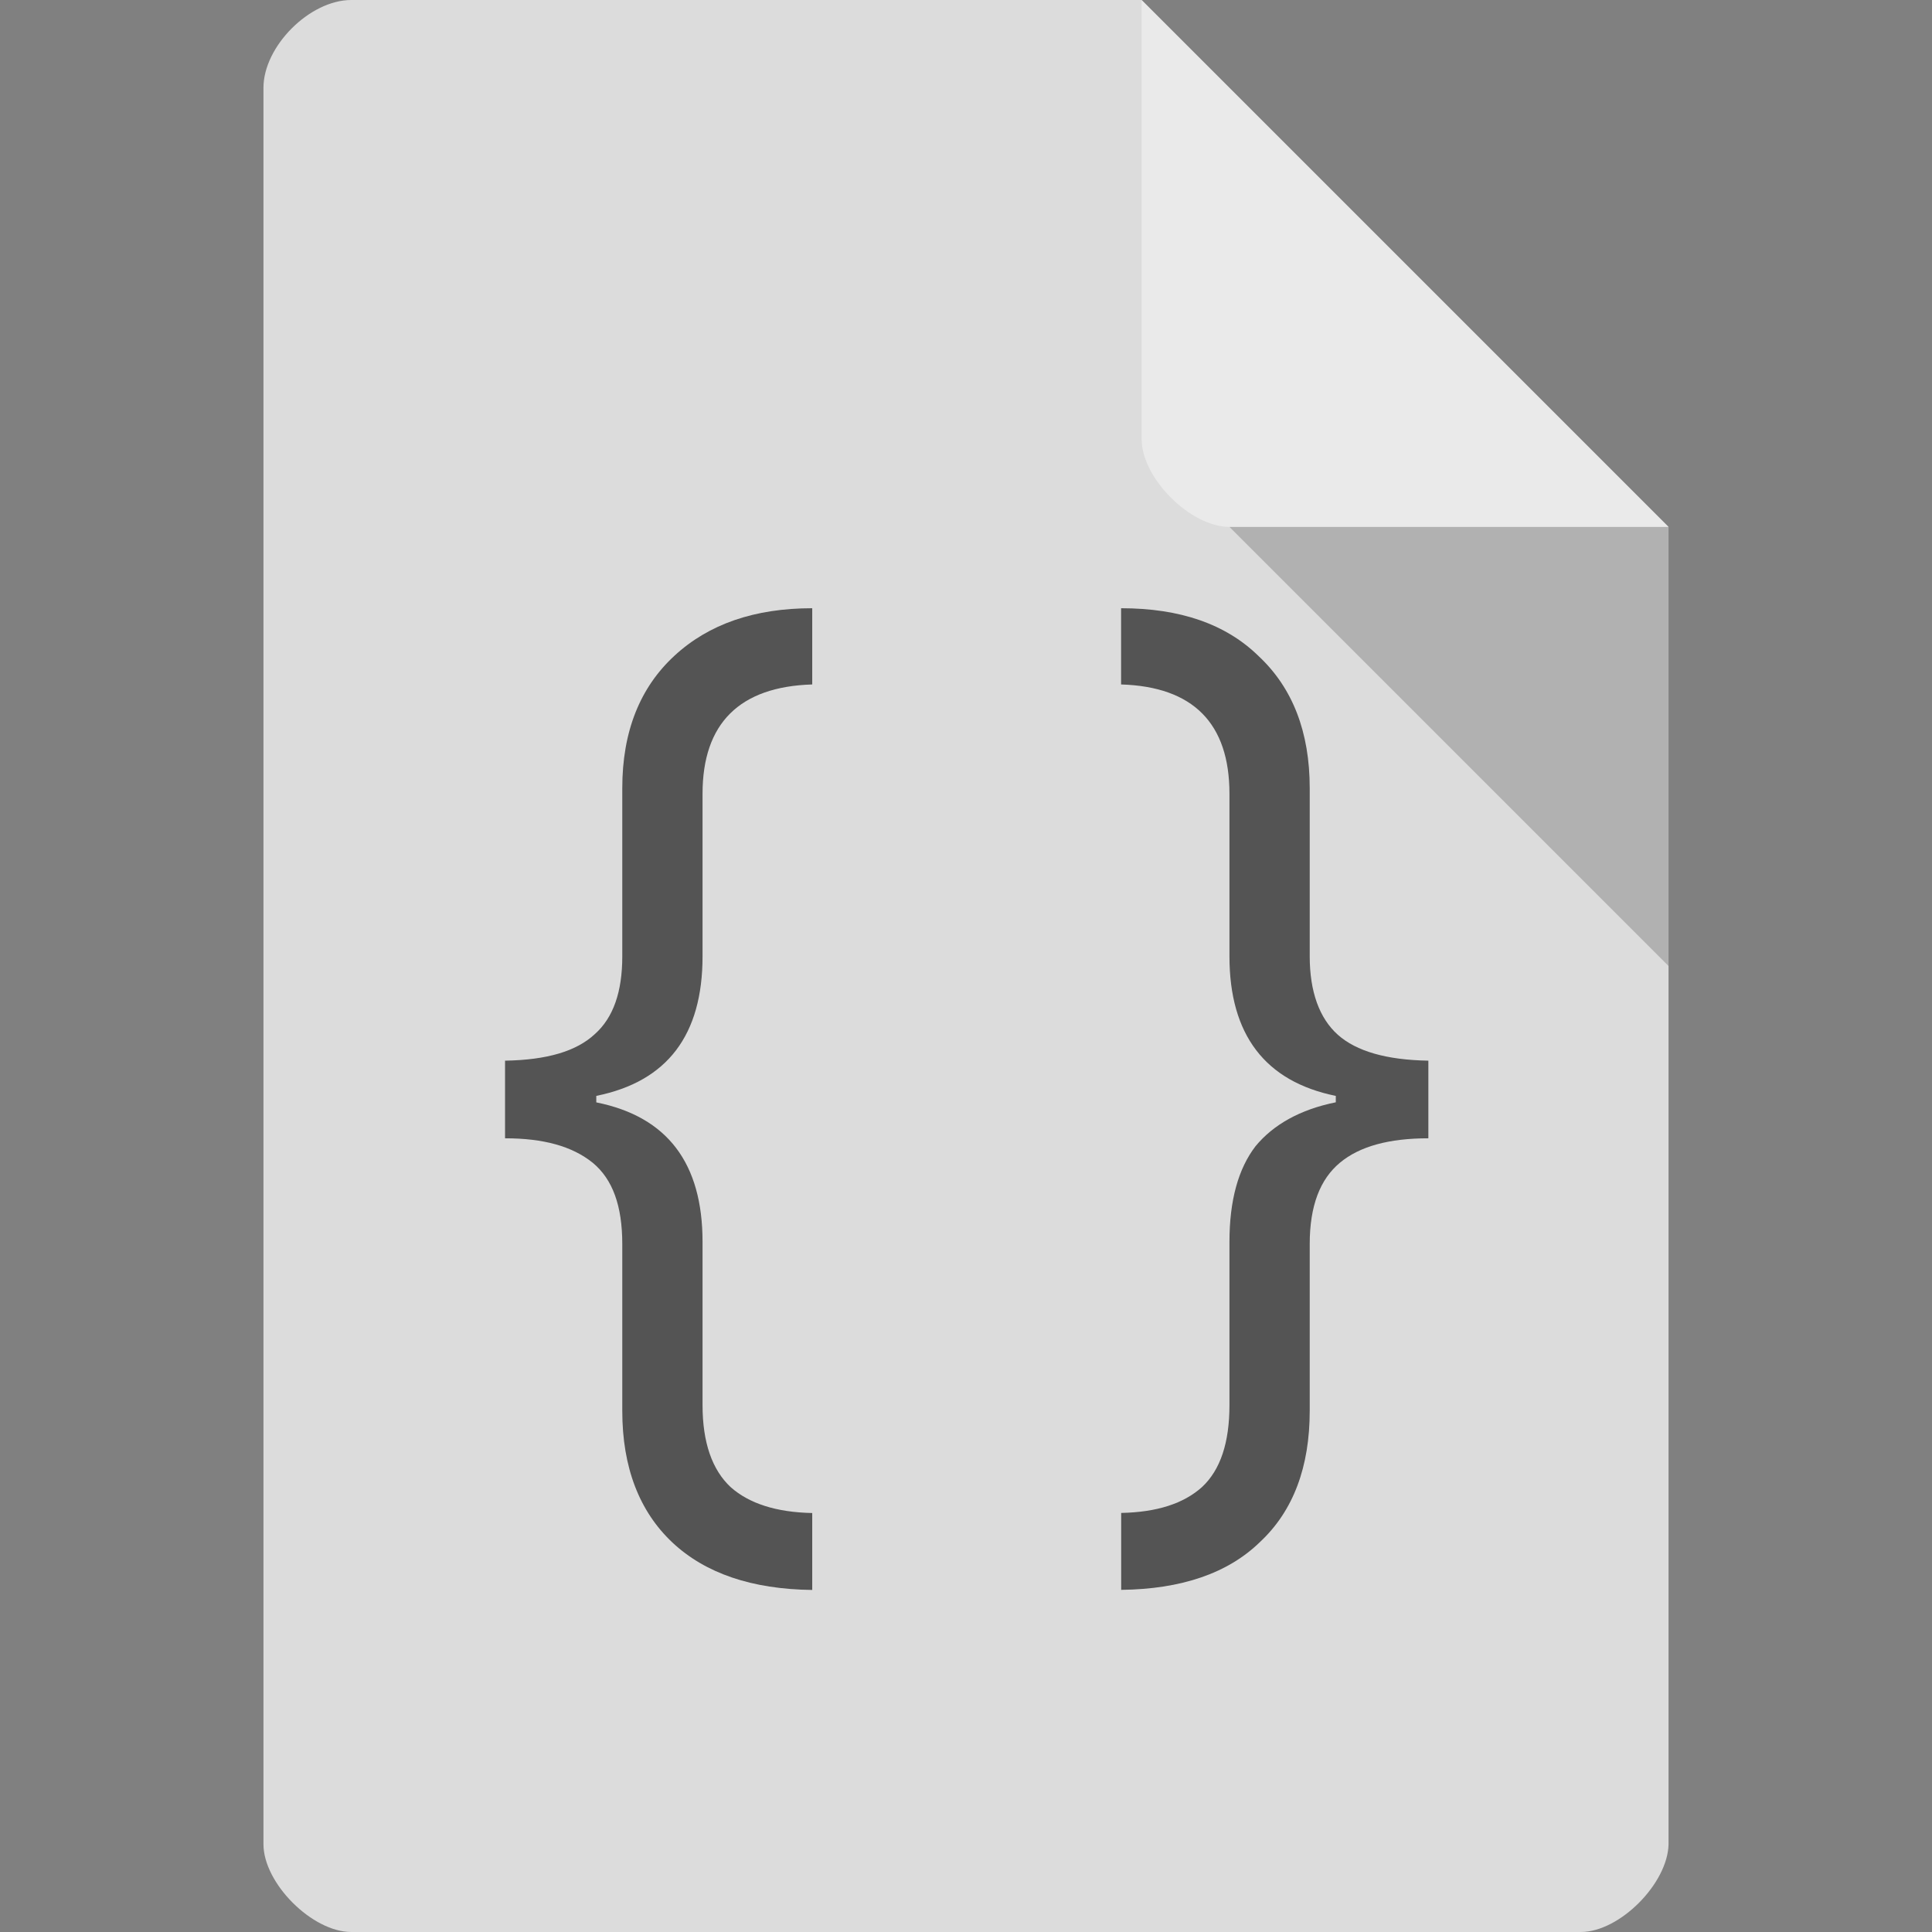 <?xml version="1.0" encoding="UTF-8" standalone="no"?>
<svg
   xmlns:dc="http://purl.org/dc/elements/1.1/"
   xmlns:cc="http://creativecommons.org/ns#"
   xmlns:rdf="http://www.w3.org/1999/02/22-rdf-syntax-ns#"
   xmlns:svg="http://www.w3.org/2000/svg"
   xmlns="http://www.w3.org/2000/svg"
   xmlns:sodipodi="http://sodipodi.sourceforge.net/DTD/sodipodi-0.dtd"
   xmlns:inkscape="http://www.inkscape.org/namespaces/inkscape"
   width="22"
   height="22"
   viewBox="0 0 22 22"
   id="svg2"
   version="1.1"
   inkscape:version="0.48.5 r10040"
   sodipodi:docname="application-script-blank.svg">
  <rect x="0" y="0" width="22" height="22" fill="#808080" stroke="none"/>
  <defs
     id="defs18" />
  <sodipodi:namedview
     pagecolor="#ffffff"
     bordercolor="#666666"
     borderopacity="1"
     objecttolerance="10"
     gridtolerance="10"
     guidetolerance="10"
     inkscape:pageopacity="0"
     inkscape:pageshadow="2"
     inkscape:window-width="1280"
     inkscape:window-height="970"
     id="namedview16"
     showgrid="true"
     inkscape:zoom="16"
     inkscape:cx="-0.36261506"
     inkscape:cy="10.509352"
     inkscape:window-x="0"
     inkscape:window-y="0"
     inkscape:window-maximized="1"
     inkscape:current-layer="svg2">
    <inkscape:grid
       type="xygrid"
       id="grid3008"
       empspacing="5"
       visible="true"
       enabled="true"
       snapvisiblegridlinesonly="true" />
  </sodipodi:namedview>
  <path
     style="fill:#dcdcdc"
     d="M 4,0 C 3.527,0 3,0.527 3,1 l 0,20 c 0,0.445 0.555,1 1,1 l 14,0 c 0.445,0 0.992,-0.555 1,-1 L 19,6 13,0 z"
     id="path4"
     inkscape:connector-curvature="0"
     sodipodi:nodetypes="ssssssccs" />
  <path
     style="fill:#545454"
     inkscape:connector-curvature="0"
     id="path12"
     d="m 8,16 c 0,0.426 0.109,0.737 0.32,0.934 0.211,0.188 0.523,0.287 0.929,0.295 l 0,0.876 C 8.562,18.097 8.031,17.916 7.656,17.564 7.282,17.212 7.086,16.712 7.086,16.066 l 0,-1.9 c 0,-0.434 -0.109,-0.737 -0.336,-0.925 C 6.516,13.052 6.188,12.962 5.751,12.962 l 0,-0.884 c 0.476,-0.008 0.812,-0.106 1.023,-0.303 0.211,-0.188 0.312,-0.483 0.312,-0.884 l 0,-1.916 c 0,-0.647 0.203,-1.147 0.593,-1.507 C 8.07,7.106 8.593,6.926 9.249,6.926 l 0,0.868 C 8.422,7.819 8,8.236 8,9.039 l 0,1.851 c 0,0.893 -0.398,1.425 -1.21,1.589 l 0,0.074 C 7.602,12.716 8,13.248 8,14.141 L 8,16" />
  <path
     style="fill:#545454"
     inkscape:connector-curvature="0"
     id="path14"
     d="M 15.21,12.479 C 14.406,12.315 14,11.782 14,10.89 L 14,9.039 C 14,8.236 13.586,7.819 12.766,7.794 l 0,-0.868 c 0.672,0 1.195,0.18 1.57,0.549 0.383,0.36 0.578,0.86 0.578,1.499 l 0,1.916 c 0,0.401 0.109,0.704 0.32,0.893 0.211,0.188 0.554,0.287 1.031,0.295 l 0,0.884 c -0.445,0 -0.781,0.09 -1.007,0.278 -0.226,0.188 -0.344,0.491 -0.344,0.925 l 0,1.9 c 0,0.639 -0.187,1.138 -0.562,1.49 -0.367,0.36 -0.898,0.541 -1.585,0.549 l 0,-0.876 c 0.406,-0.008 0.711,-0.106 0.921,-0.295 C 13.898,16.737 14,16.426 14,16 l 0,-1.859 c 0,-0.475 0.102,-0.835 0.297,-1.089 0.203,-0.246 0.508,-0.418 0.914,-0.5 l 0,-0.074" />
  <path
     style="fill:#000000;fill-opacity:0.196"
     d="m 14,6 5,5 0,-5 z"
     id="path6"
     inkscape:connector-curvature="0"
     sodipodi:nodetypes="cccc" />
  <path
     style="fill:#ffffff;fill-opacity:0.392"
     d="m 13,0 6,6 -5,0 C 13.555,6 13,5.445 13,5 z"
     id="path8"
     inkscape:connector-curvature="0"
     sodipodi:nodetypes="ccssc" />
</svg>
